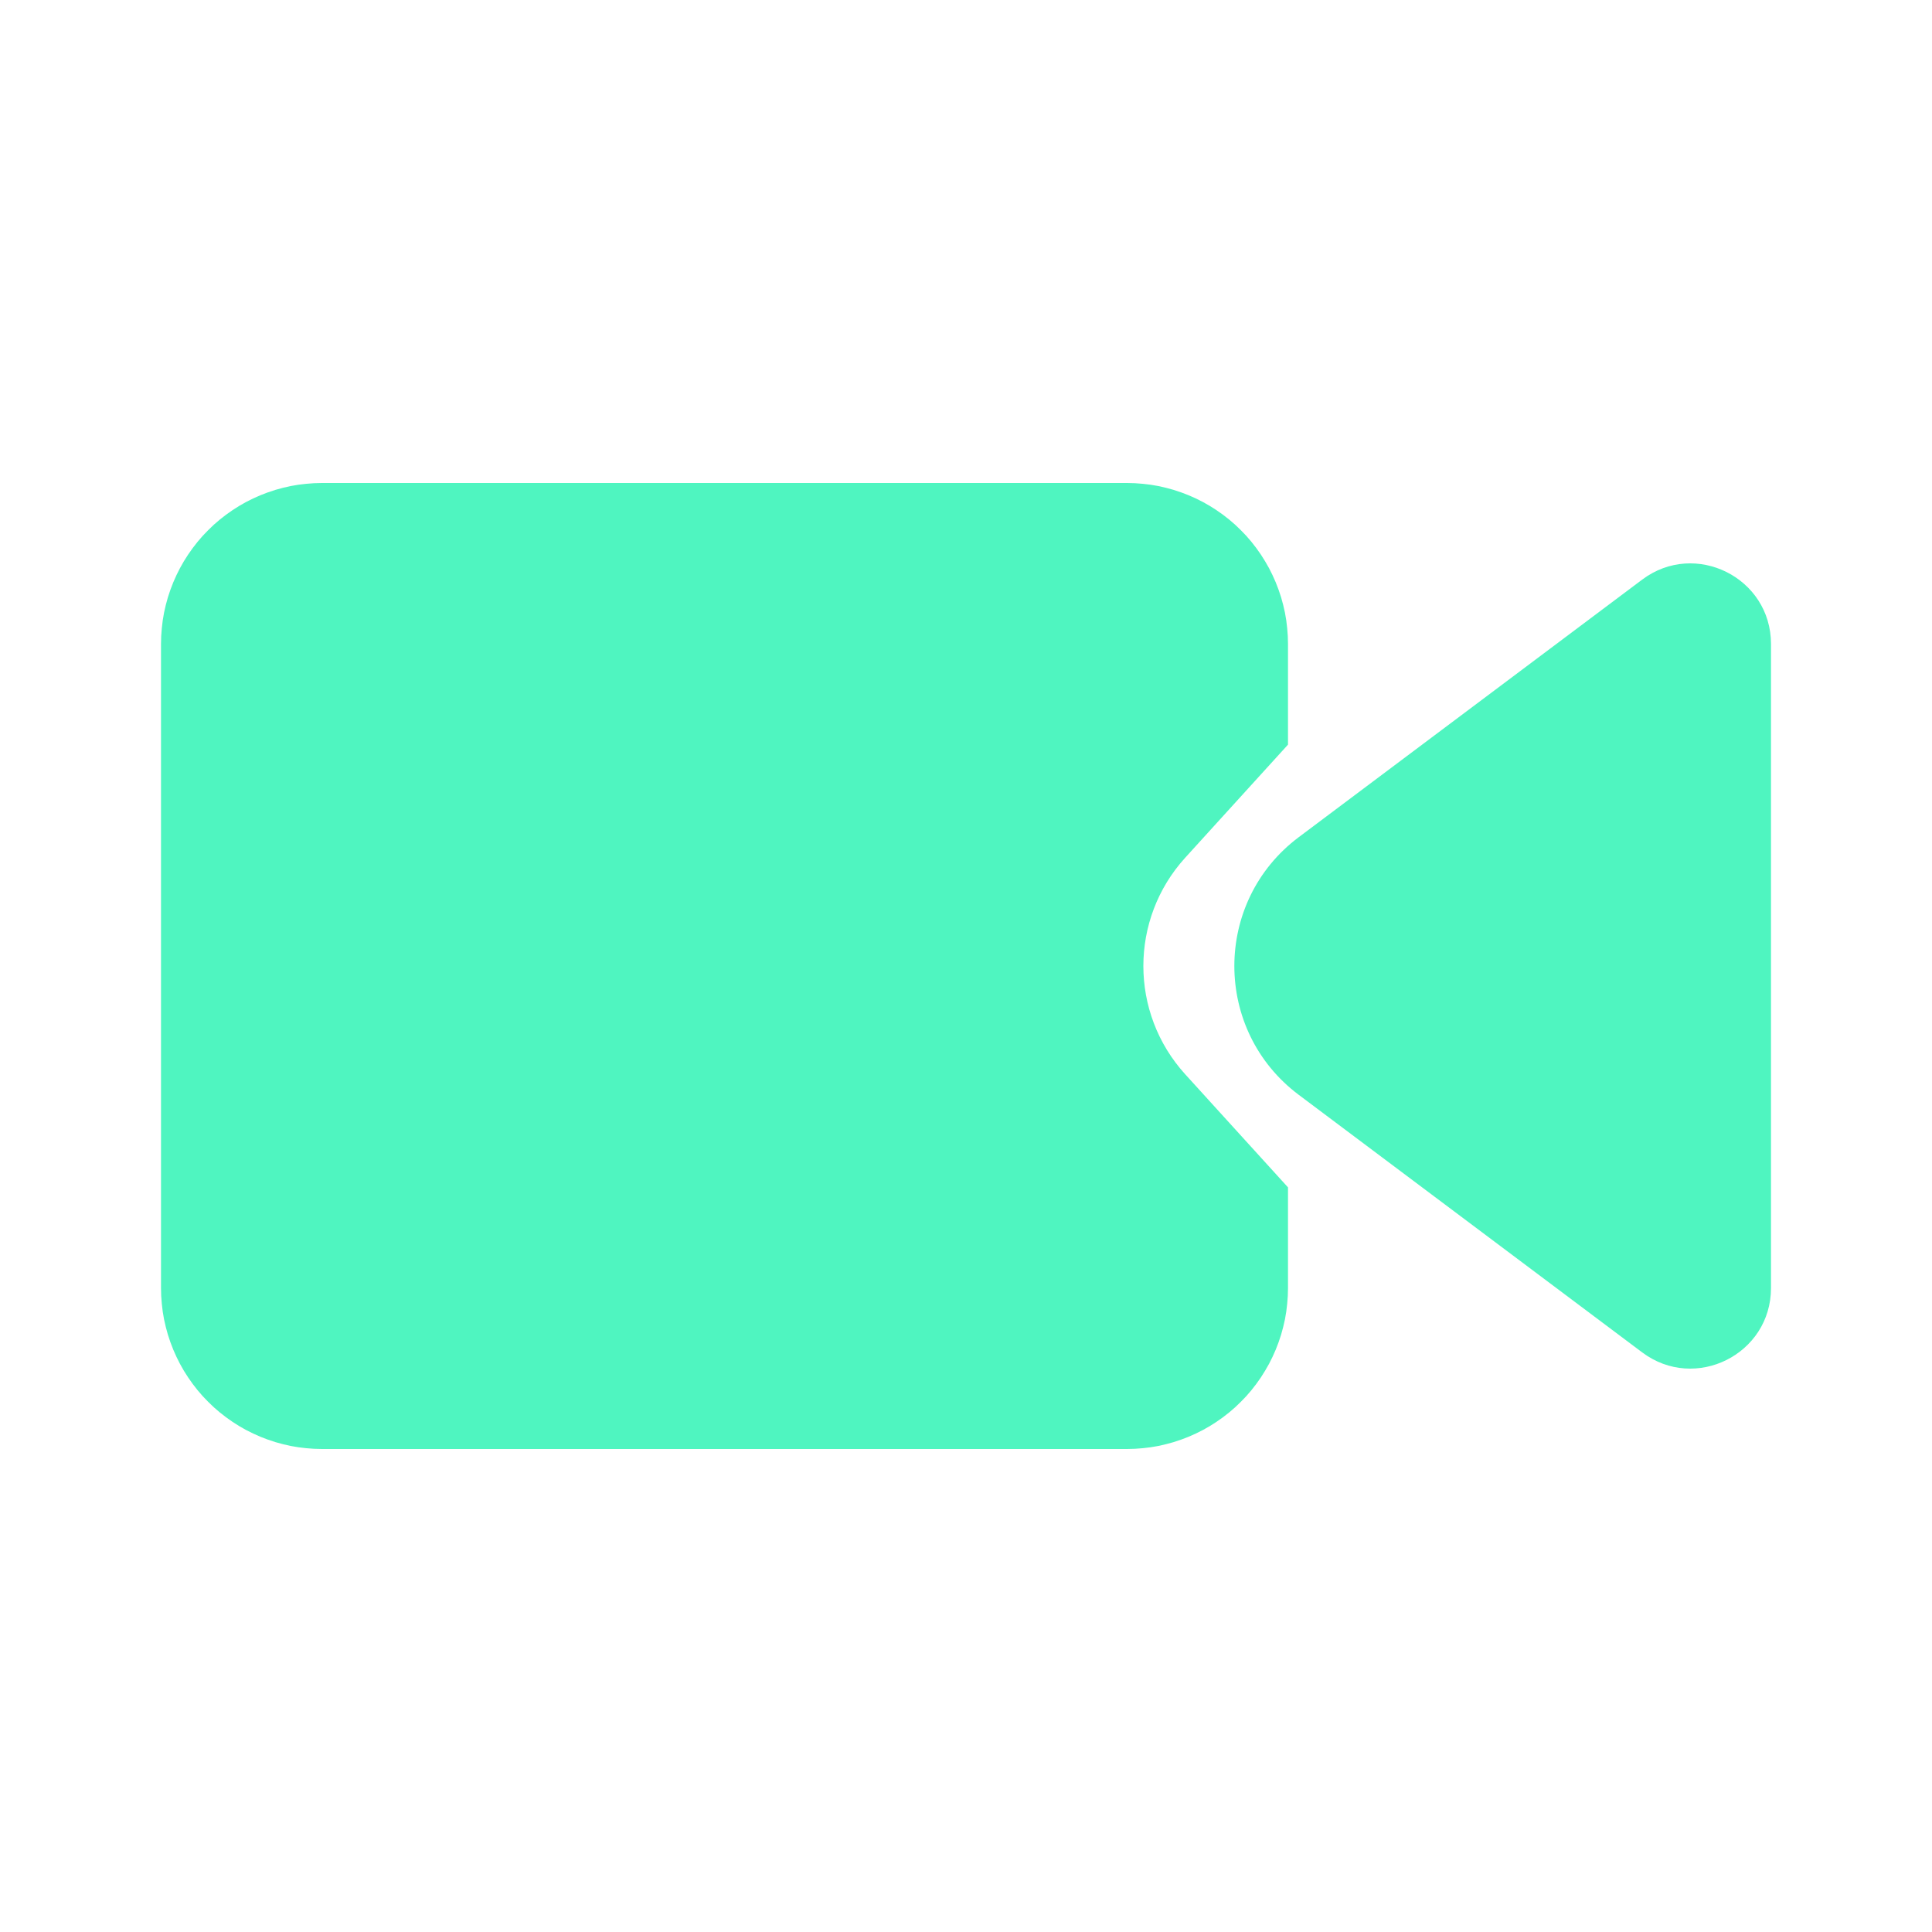 <svg xmlns="http://www.w3.org/2000/svg" xmlns:xlink="http://www.w3.org/1999/xlink" fill="none" version="1.1" width="24" height="24" viewBox="0 0 24 24"><g><g></g><g><path d="M16.133,10.4C15.067,11.2,15.067,12.8,16.133,13.6L20.4,16.8C21.059,17.294,22,16.824,22,16L22,8C22,7.176,21.059,6.706,20.4,7.2L16.133,10.4Z" fill="#4FF5C0" fill-opacity="1"/></g><g><path d="M14.723,13.345C14.03,12.582,14.03,11.418,14.723,10.655L16,9.25L16,8Q16,7.902,15.99,7.804Q15.981,7.706,15.962,7.61Q15.942,7.513,15.914,7.419Q15.885,7.325,15.848,7.235Q15.81,7.144,15.764,7.057Q15.717,6.971,15.663,6.889Q15.608,6.807,15.546,6.731Q15.484,6.655,15.414,6.586Q15.345,6.516,15.269,6.454Q15.193,6.392,15.111,6.337Q15.029,6.282,14.943,6.236Q14.856,6.19,14.765,6.152Q14.675,6.115,14.581,6.086Q14.486,6.058,14.39,6.038Q14.294,6.019,14.196,6.01Q14.098,6,14,6L4,6Q3.902,6,3.804,6.01Q3.706,6.019,3.61,6.038Q3.513,6.058,3.419,6.086Q3.325,6.115,3.235,6.152Q3.144,6.19,3.057,6.236Q2.971,6.282,2.889,6.337Q2.807,6.392,2.731,6.454Q2.655,6.516,2.586,6.586Q2.516,6.655,2.454,6.731Q2.392,6.807,2.337,6.889Q2.282,6.971,2.236,7.057Q2.19,7.144,2.152,7.235Q2.115,7.325,2.086,7.419Q2.058,7.513,2.038,7.61Q2.019,7.706,2.01,7.804Q2,7.902,2,8L2,16Q2,16.098,2.01,16.196Q2.019,16.294,2.038,16.39Q2.058,16.486,2.086,16.581Q2.115,16.675,2.152,16.765Q2.19,16.856,2.236,16.943Q2.282,17.029,2.337,17.111Q2.392,17.193,2.454,17.269Q2.516,17.345,2.586,17.414Q2.655,17.484,2.731,17.546Q2.807,17.608,2.889,17.663Q2.971,17.718,3.057,17.764Q3.144,17.81,3.235,17.848Q3.325,17.885,3.419,17.914Q3.513,17.942,3.61,17.962Q3.706,17.981,3.804,17.99Q3.902,18,4,18L14,18Q14.098,18,14.196,17.99Q14.294,17.981,14.39,17.962Q14.486,17.942,14.581,17.914Q14.675,17.885,14.765,17.848Q14.856,17.81,14.943,17.764Q15.029,17.718,15.111,17.663Q15.193,17.608,15.269,17.546Q15.345,17.484,15.414,17.414Q15.484,17.345,15.546,17.269Q15.608,17.193,15.663,17.111Q15.717,17.029,15.764,16.943Q15.81,16.856,15.848,16.765Q15.885,16.675,15.914,16.581Q15.942,16.486,15.962,16.39Q15.981,16.294,15.99,16.196Q16,16.098,16,16L16,14.75L14.723,13.345Z" fill-rule="evenodd" fill="#4FF5C0" fill-opacity="1"/></g></g></svg>